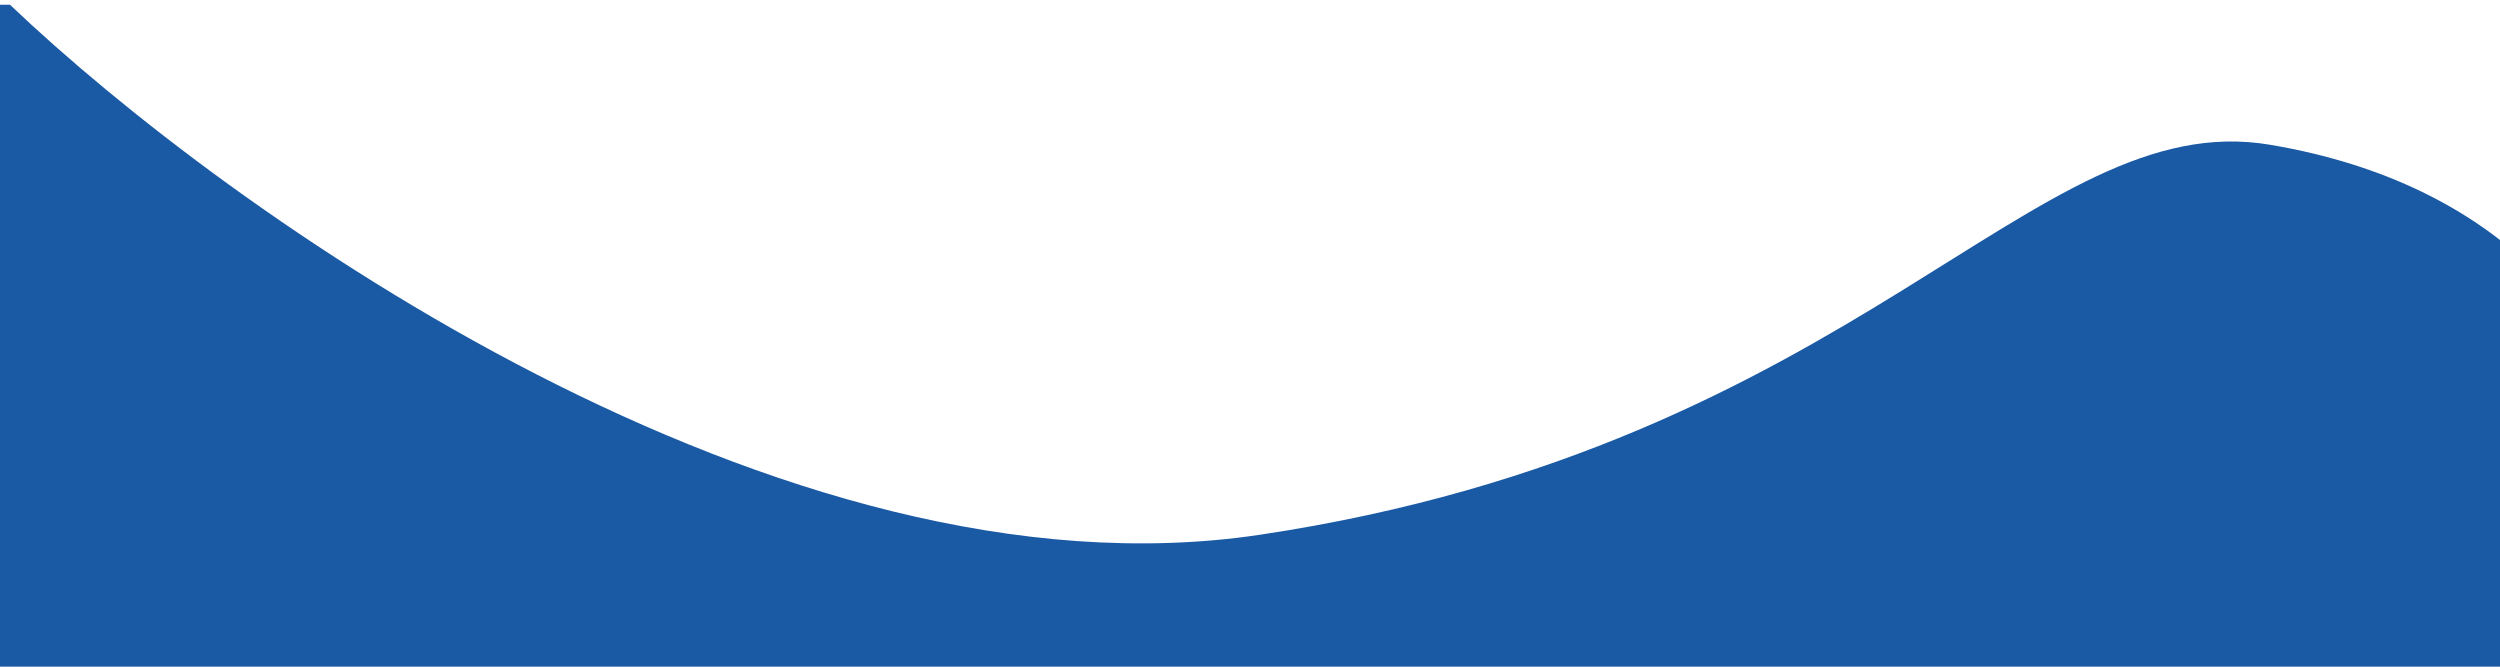 <svg width="375" height="100" viewBox="0 0 375 100" fill="none" xmlns="http://www.w3.org/2000/svg">
<path opacity="0.9" d="M189 80.211C117 91.011 34 31.711 1.5 0.711H-16V162.711H396C398 135.211 400.8 77.111 396 64.711C390 49.211 376 27.711 340.5 21.711C305 15.711 279 66.711 189 80.211Z" fill="#02499B"/>
</svg>
